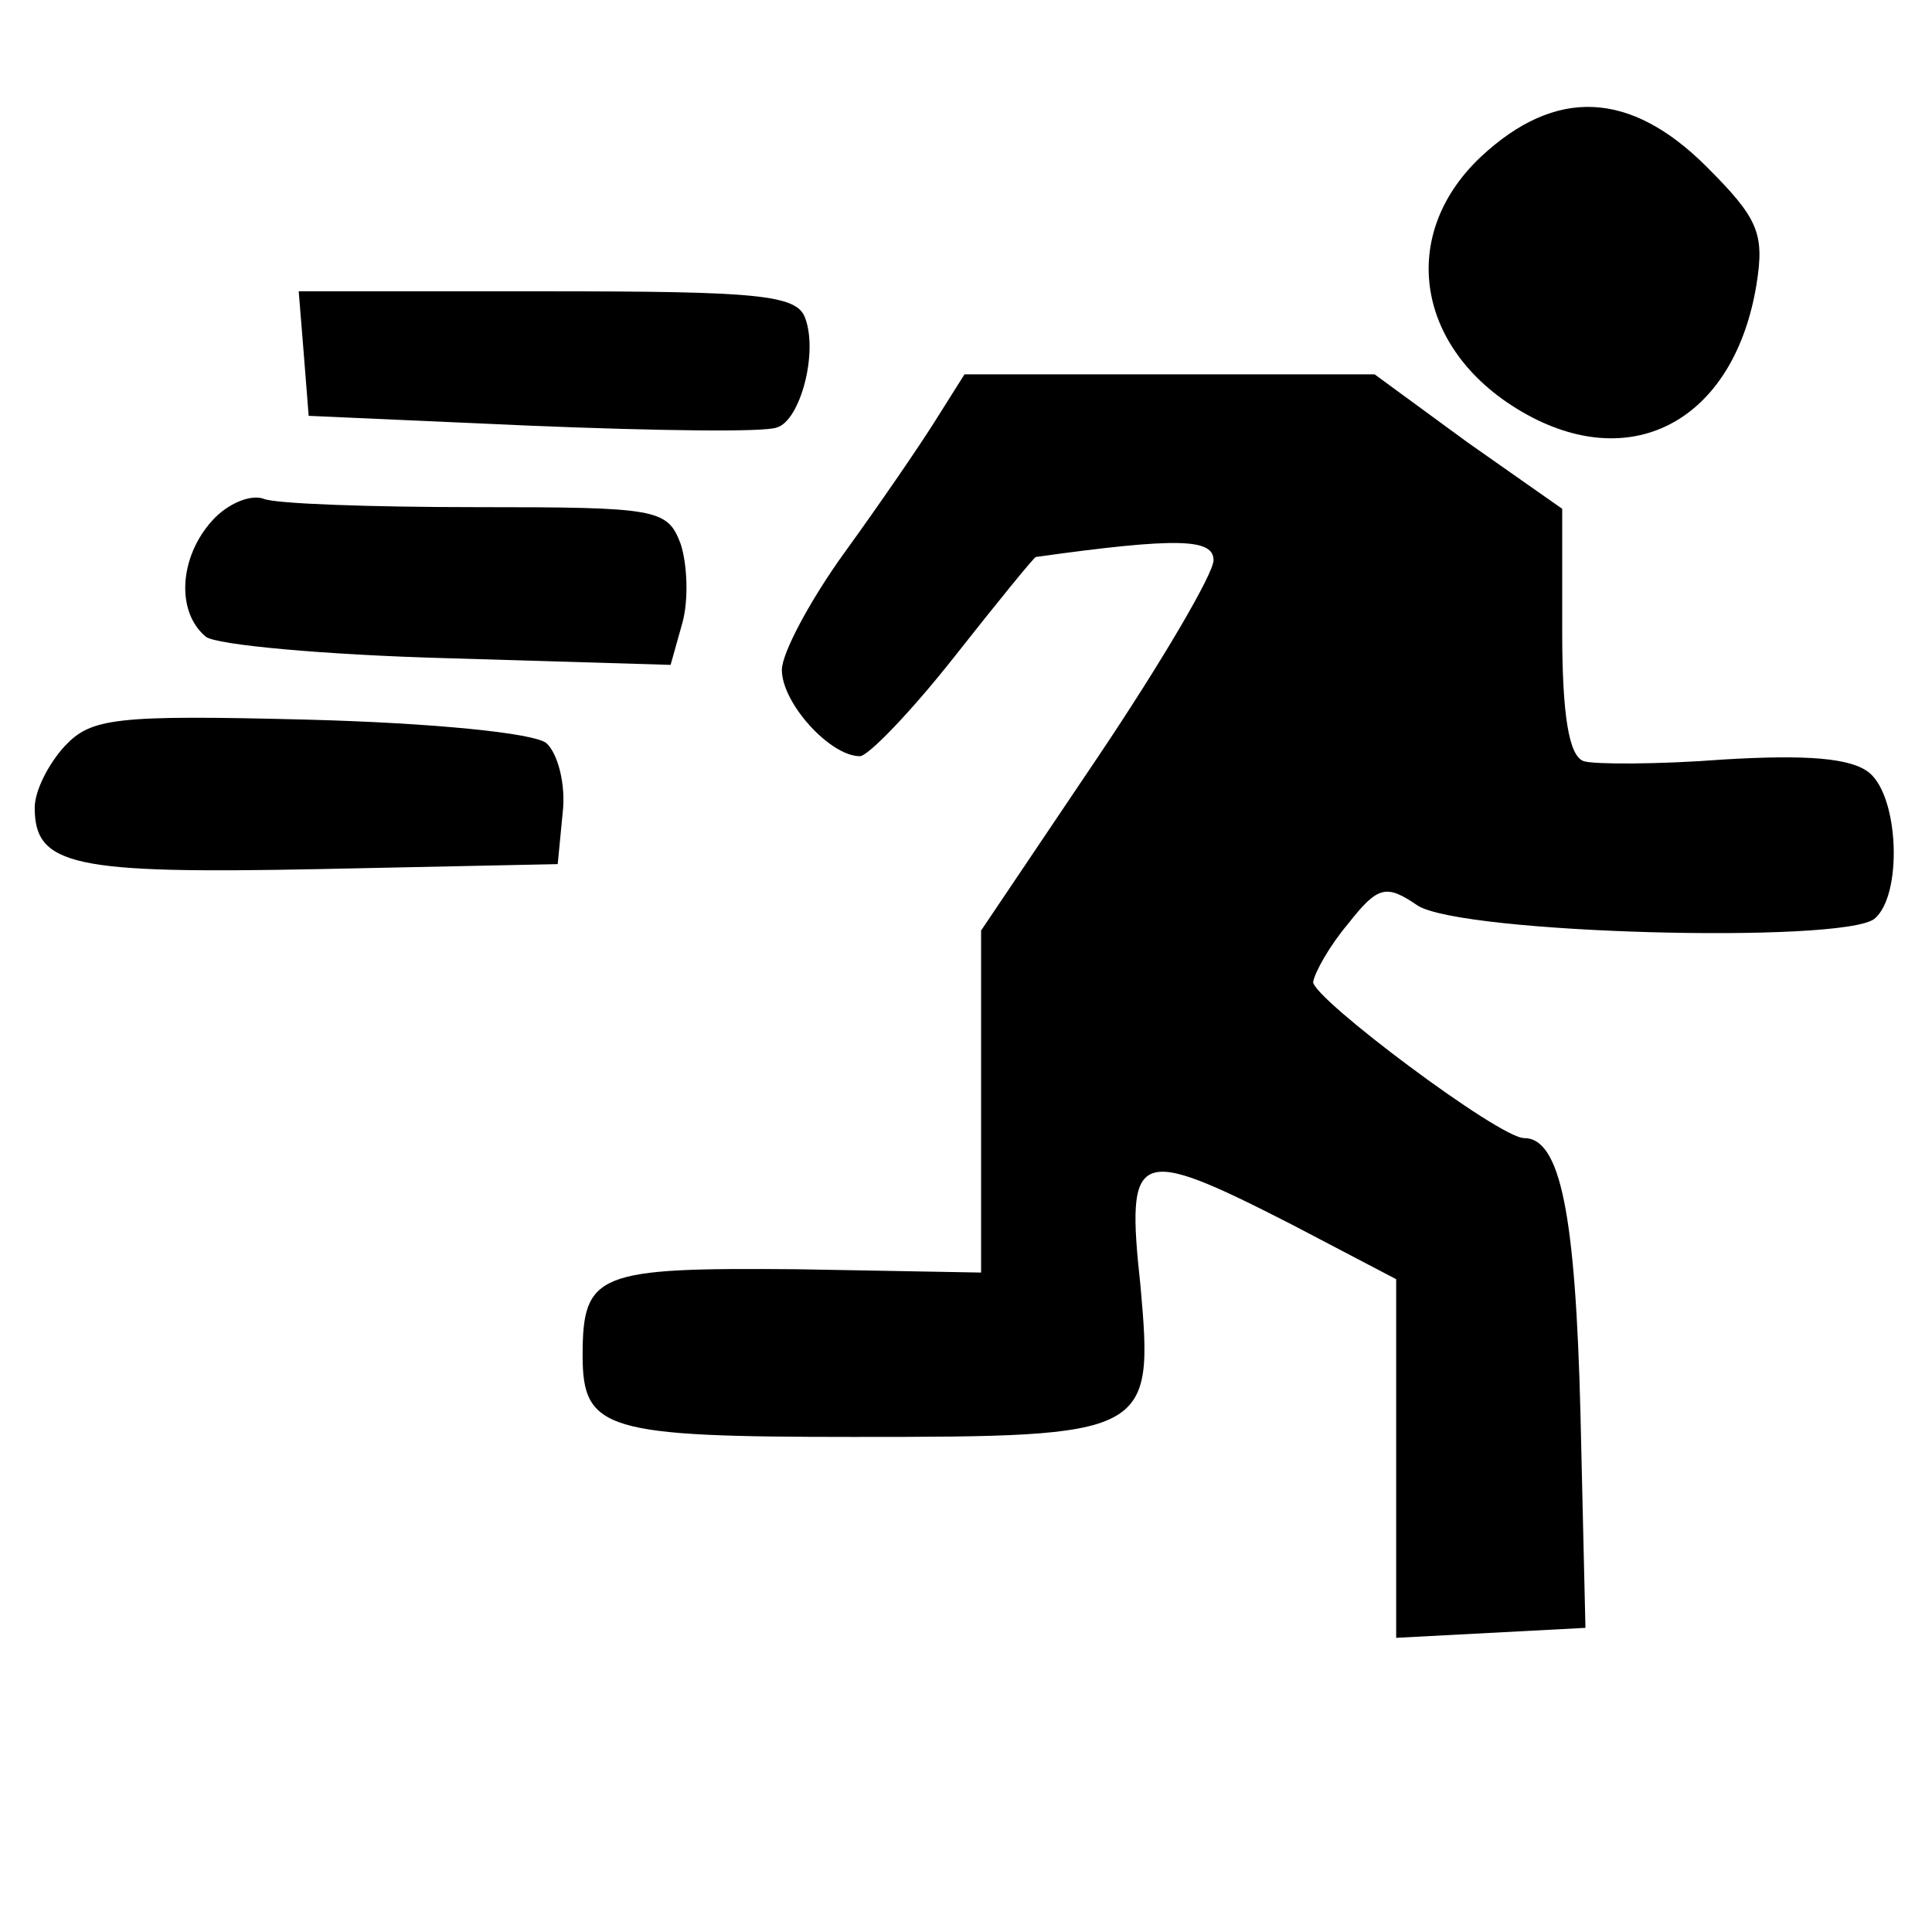 <?xml version="1.0" standalone="no"?>
<!DOCTYPE svg PUBLIC "-//W3C//DTD SVG 20010904//EN"
 "http://www.w3.org/TR/2001/REC-SVG-20010904/DTD/svg10.dtd">
<svg version="1.0" xmlns="http://www.w3.org/2000/svg"
 width="128pt" height="128pt" viewBox="45 -170 128.0 128.0"
 preserveAspectRatio="xMidYMid meet">
<g transform="scale(0.11,-0.11)"
fill="#000000" stroke="none">
<path d="M1301 1451 c-52 -49 -38 -121 31 -157 64 -33 122 1 135 80 5 31 1 40
-30 71 -46 46 -91 48 -136 6z"/>
<path d="M592 1333 l3 -38 135 -6 c74 -3 140 -4 147 -1 14 4 25 45 17 66 -5
14 -29 16 -156 16 l-149 0 3 -37z"/>
<path d="M973 1293 c-10 -16 -34 -51 -55 -80 -21 -29 -38 -61 -38 -71 0 -20
29 -52 47 -52 5 0 31 27 57 60 26 33 48 60 49 60 86 12 107 11 107 -2 0 -8
-31 -61 -70 -119 l-70 -104 0 -103 0 -103 -111 2 c-120 1 -129 -2 -129 -52 0
-45 14 -49 163 -49 179 0 181 1 173 91 -9 83 -3 85 91 37 l63 -33 0 -108 0
-108 57 3 57 3 -3 129 c-3 120 -12 166 -34 166 -15 0 -127 84 -127 94 1 6 10
22 21 35 18 23 23 24 42 11 27 -17 255 -23 275 -8 17 14 15 73 -3 88 -11 9
-38 11 -88 8 -39 -3 -78 -3 -84 -1 -9 3 -13 28 -13 78 l0 74 -57 40 -56 41
-123 0 -124 0 -17 -27z"/>
<path d="M537 1232 c-20 -22 -22 -55 -4 -70 6 -5 72 -11 146 -13 l134 -4 7 25
c4 14 3 36 -1 48 -8 21 -14 22 -123 22 -63 0 -121 2 -128 5 -8 3 -22 -3 -31
-13z"/>
<path d="M448 1096 c-10 -11 -18 -27 -18 -37 0 -35 23 -40 171 -37 l144 3 3
31 c2 17 -3 36 -10 42 -8 6 -68 12 -143 14 -117 3 -131 1 -147 -16z"/>
</g>
</svg>
